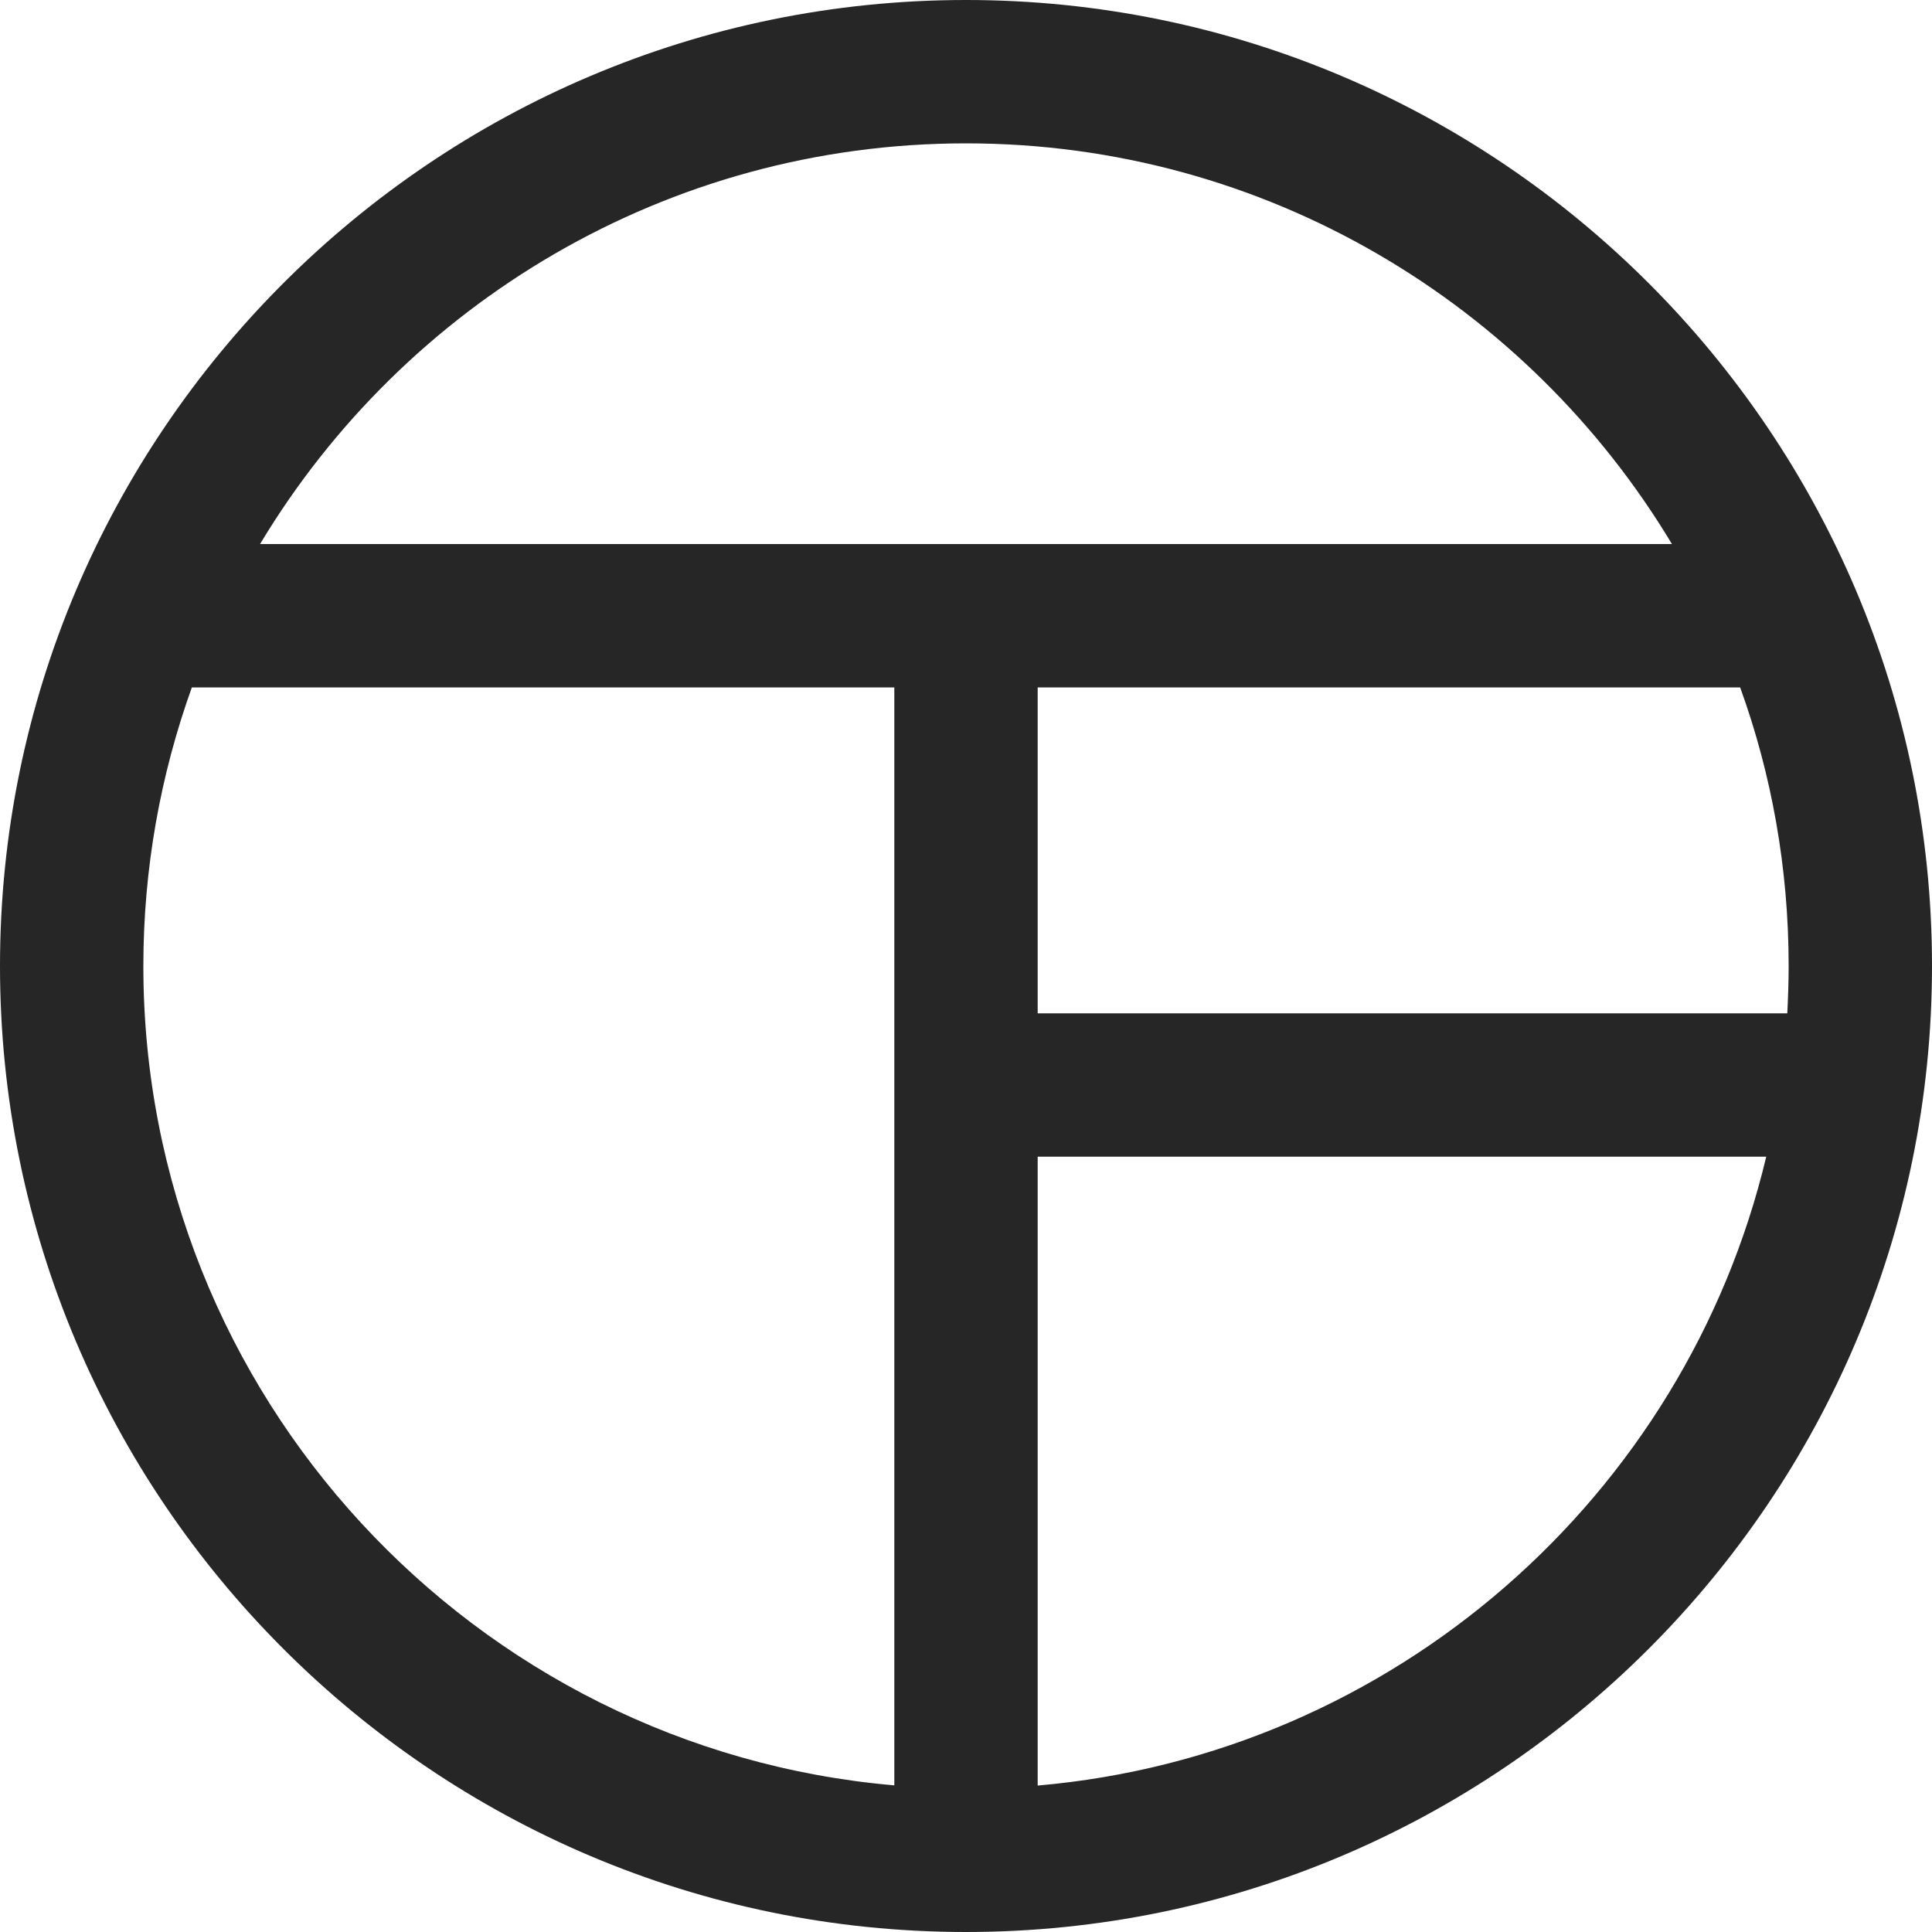 <?xml version="1.0" encoding="utf-8"?>
<!-- Generator: Adobe Illustrator 21.0.0, SVG Export Plug-In . SVG Version: 6.00 Build 0)  -->
<svg version="1.1" id="Layer_1" xmlns="http://www.w3.org/2000/svg" xmlns:xlink="http://www.w3.org/1999/xlink" x="0px" y="0px"
	 viewBox="0 0 1000 1000" style="enable-background:new 0 0 1000 1000;" xml:space="preserve">
<style type="text/css">
	.st0{fill:#262626;}
	.st1{fill:#FFFFFF;}
</style>
<path class="st0" d="M500,0C224.3,0,0,224.3,0,500c0,275.7,224.3,500,500,500c275.7,0,500-224.3,500-500C1000,224.3,775.7,0,500,0z
	 M537.1,355.8h363.6c16.3,45,25.1,93.6,25.1,144.2c0,8.2-0.3,16.4-0.7,24.5h-388V355.8z M500,74.2c155,0,290.9,83.3,365.4,207.4
	H134.6C209.1,157.5,345,74.2,500,74.2z M74.2,500c0-50.6,8.9-99.1,25.1-144.2h363.6v568.3C245.4,905.3,74.2,722.3,74.2,500z
	 M537.1,924.2V598.7h377.1C872.4,774.4,721.3,908.2,537.1,924.2z"/>
</svg>
